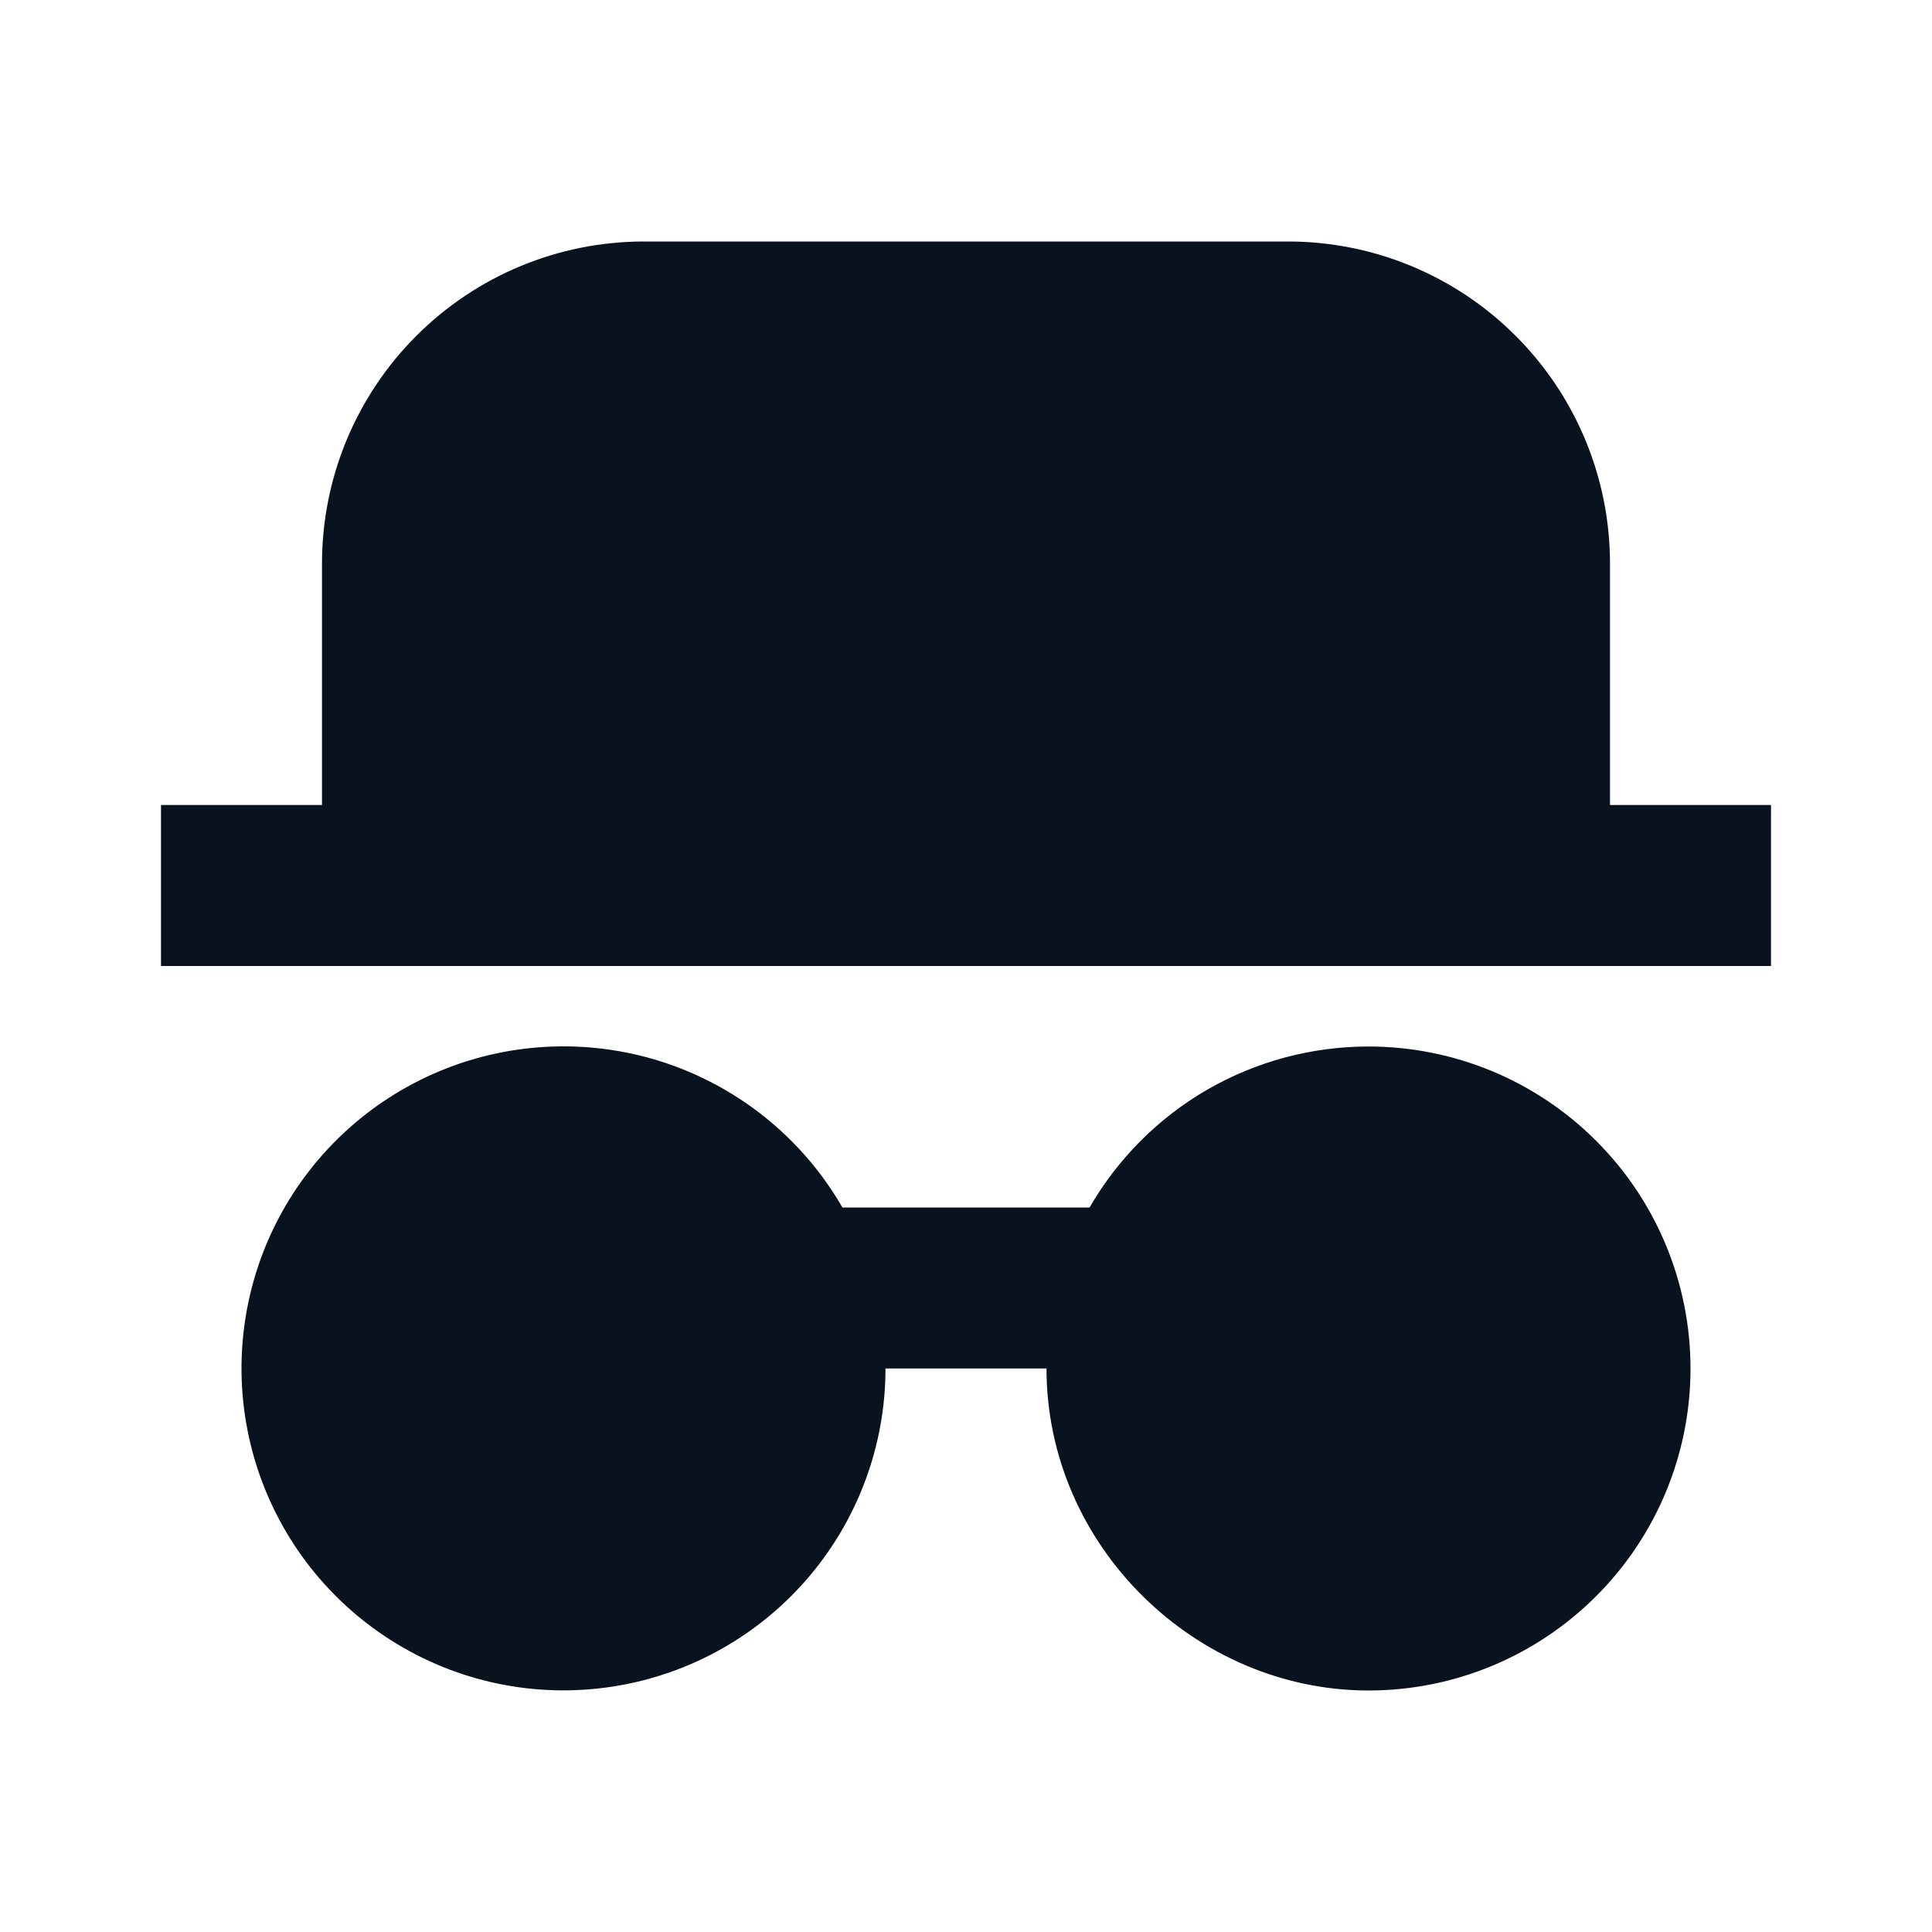 <svg width="24" height="24" viewBox="0 0 24 24" fill="none" xmlns="http://www.w3.org/2000/svg">
<g clip-path="url(#clip0_11_54099)">
<path d="M17 13C18.061 13 19.078 13.421 19.828 14.172C20.579 14.922 21 15.939 21 17C21 18.061 20.579 19.078 19.828 19.828C19.078 20.579 18.061 21 17 21C14.858 21 13 19.21 13 17H11C11 17.97 10.646 18.908 10.006 19.637C9.366 20.366 8.483 20.838 7.521 20.964C6.558 21.091 5.583 20.863 4.776 20.323C3.97 19.784 3.387 18.97 3.136 18.032C2.885 17.095 2.984 16.098 3.413 15.228C3.843 14.358 4.574 13.673 5.471 13.302C6.368 12.931 7.369 12.899 8.287 13.211C9.206 13.524 9.98 14.159 10.465 15H13.535C13.886 14.392 14.391 13.886 14.999 13.535C15.608 13.184 16.298 13 17 13ZM2 12V10H4V7C4 5.939 4.421 4.922 5.172 4.172C5.922 3.421 6.939 3 8 3H16C17.061 3 18.078 3.421 18.828 4.172C19.579 4.922 20 5.939 20 7V10H22V12H2Z" fill="#09121F"/>
</g>
<defs>
<clipPath id="clip0_11_54099">
<rect width="24" height="24" fill="white"/>
</clipPath>
</defs>
</svg>
